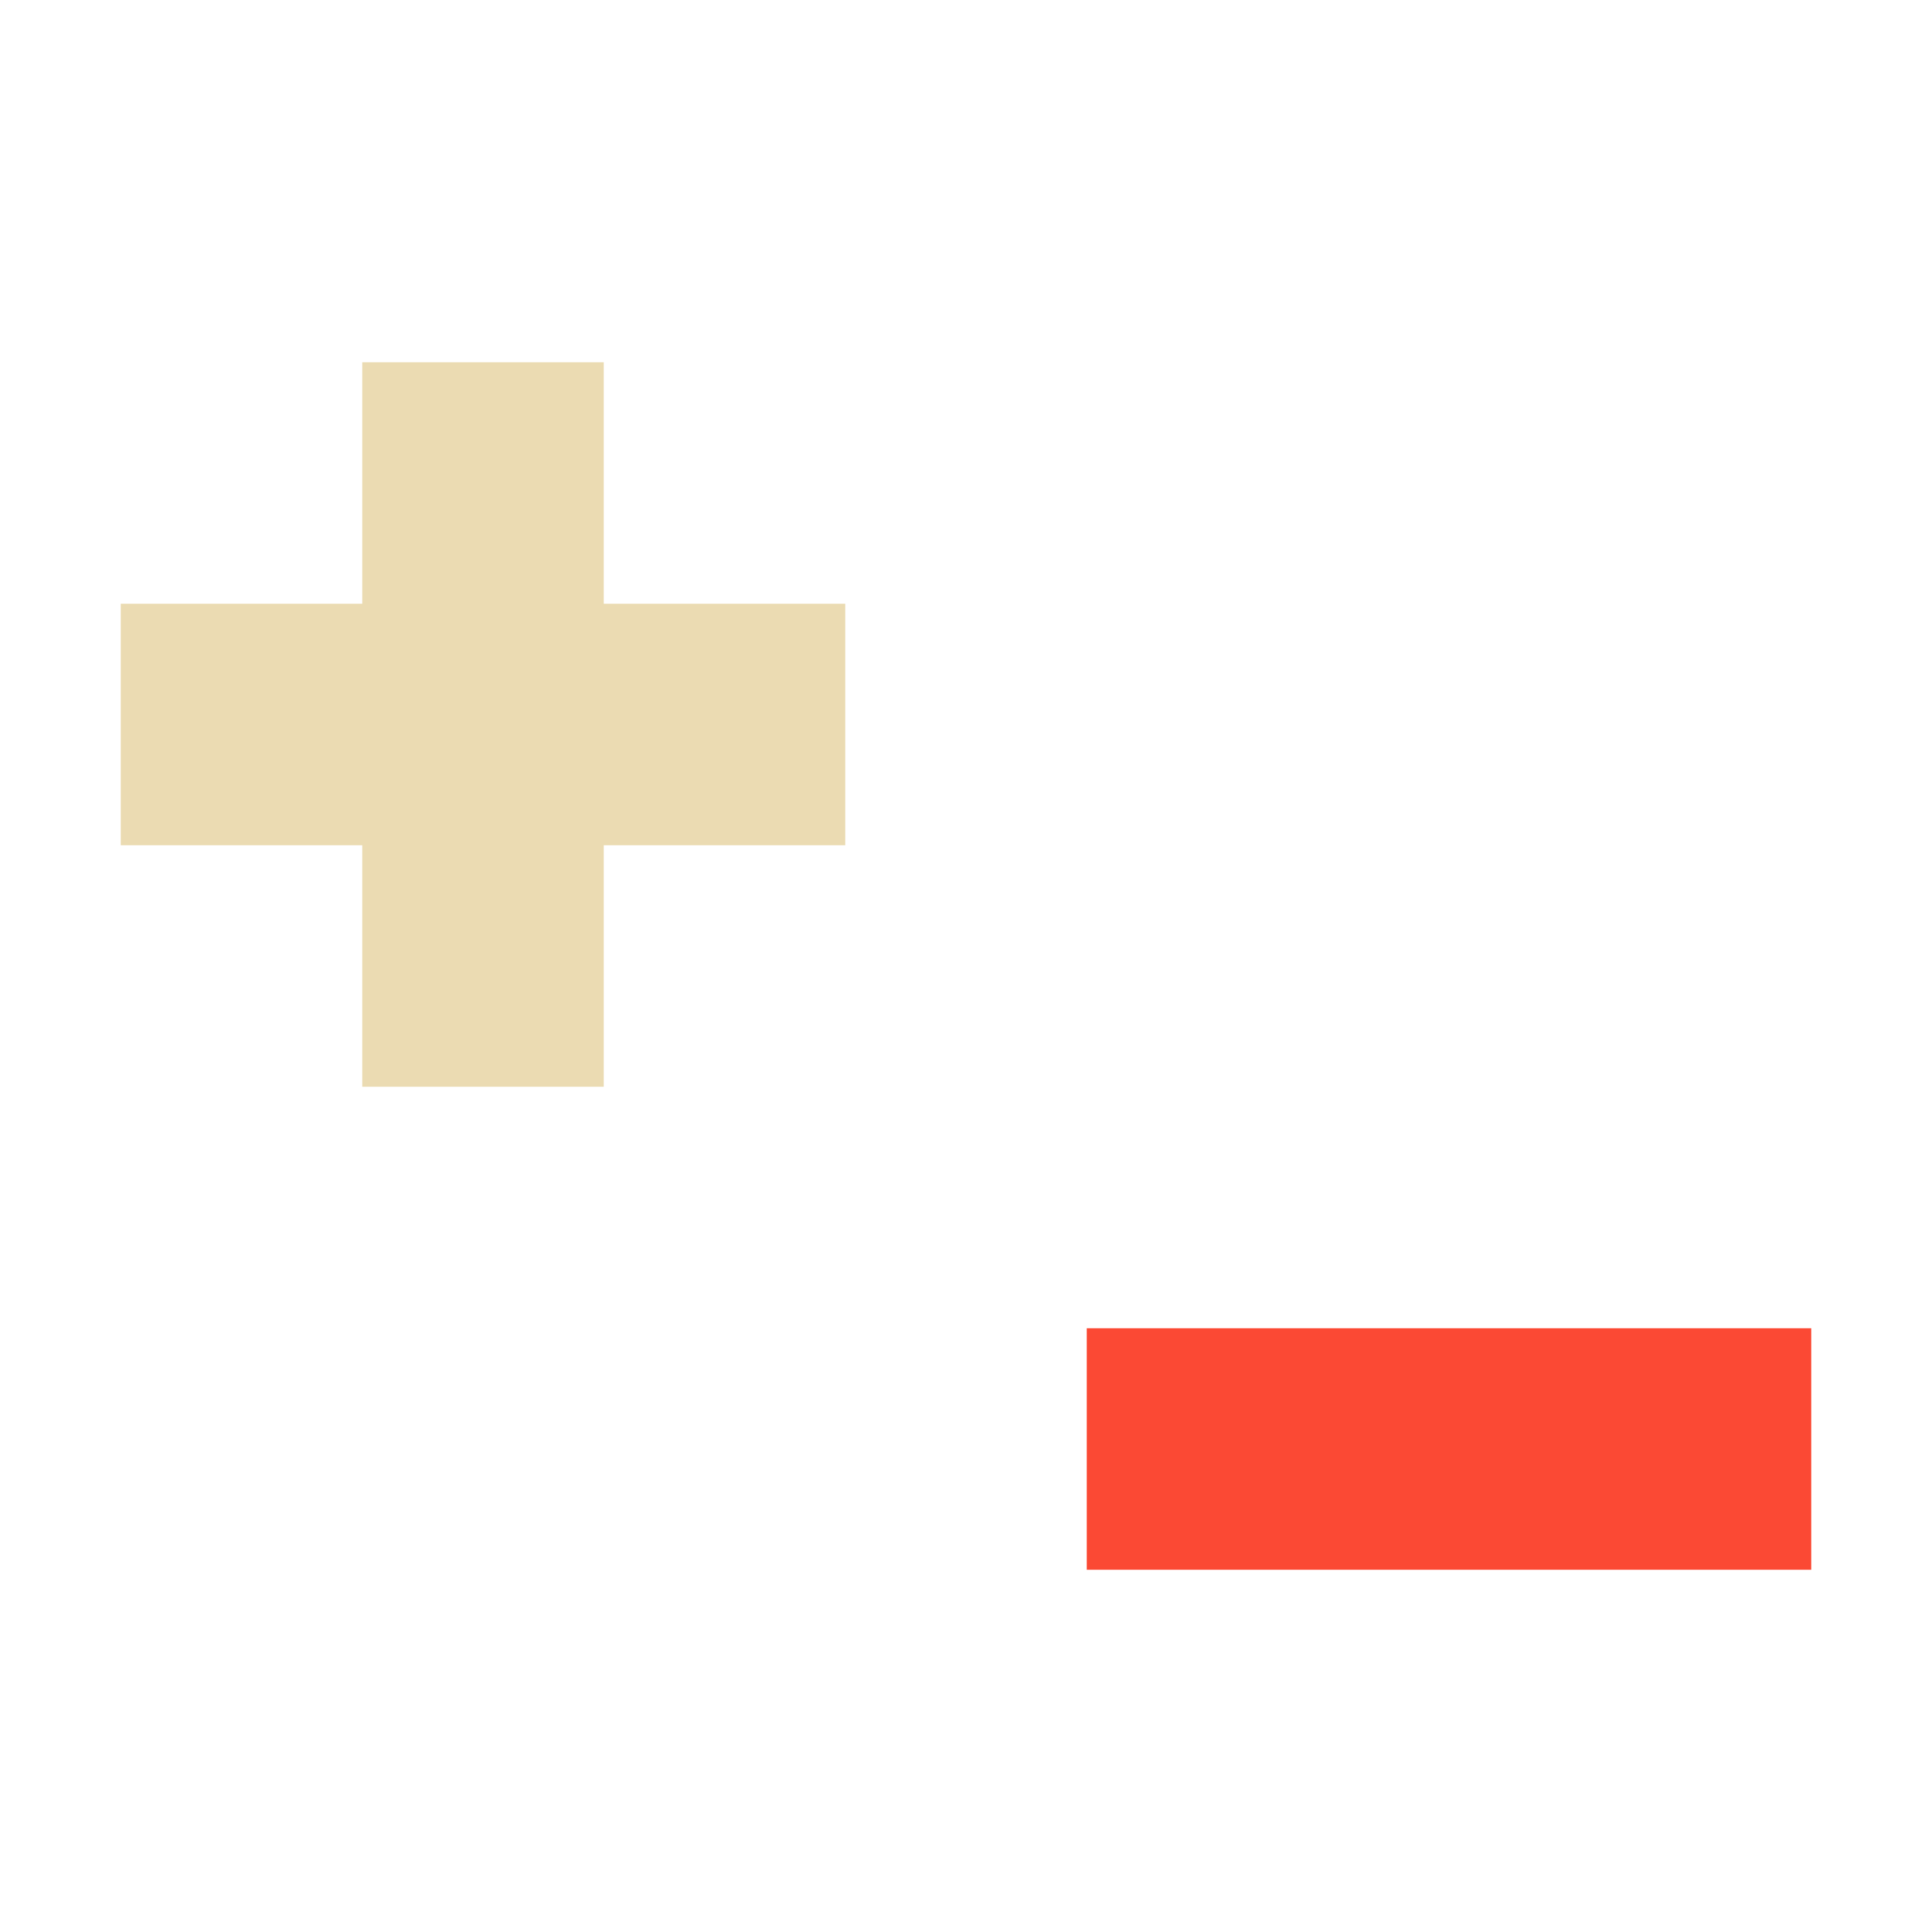 <svg width="16" height="16" version="1.1" xmlns="http://www.w3.org/2000/svg">
  <defs>
    <style id="current-color-scheme" type="text/css">.ColorScheme-Text { color:#ebdbb2; } .ColorScheme-Highlight { color:#458588; } .ColorScheme-NegativeText { color:#fb4934; }</style>
  </defs>
  <path class="ColorScheme-Text" d="m3 3v2h-2v2h2v2h2v-2h2v-2h-2v-2z" fill="currentColor"/>
  <path class="ColorScheme-NegativeText" d="m9 11h6v2h-6z" fill="currentColor"/>
</svg>
